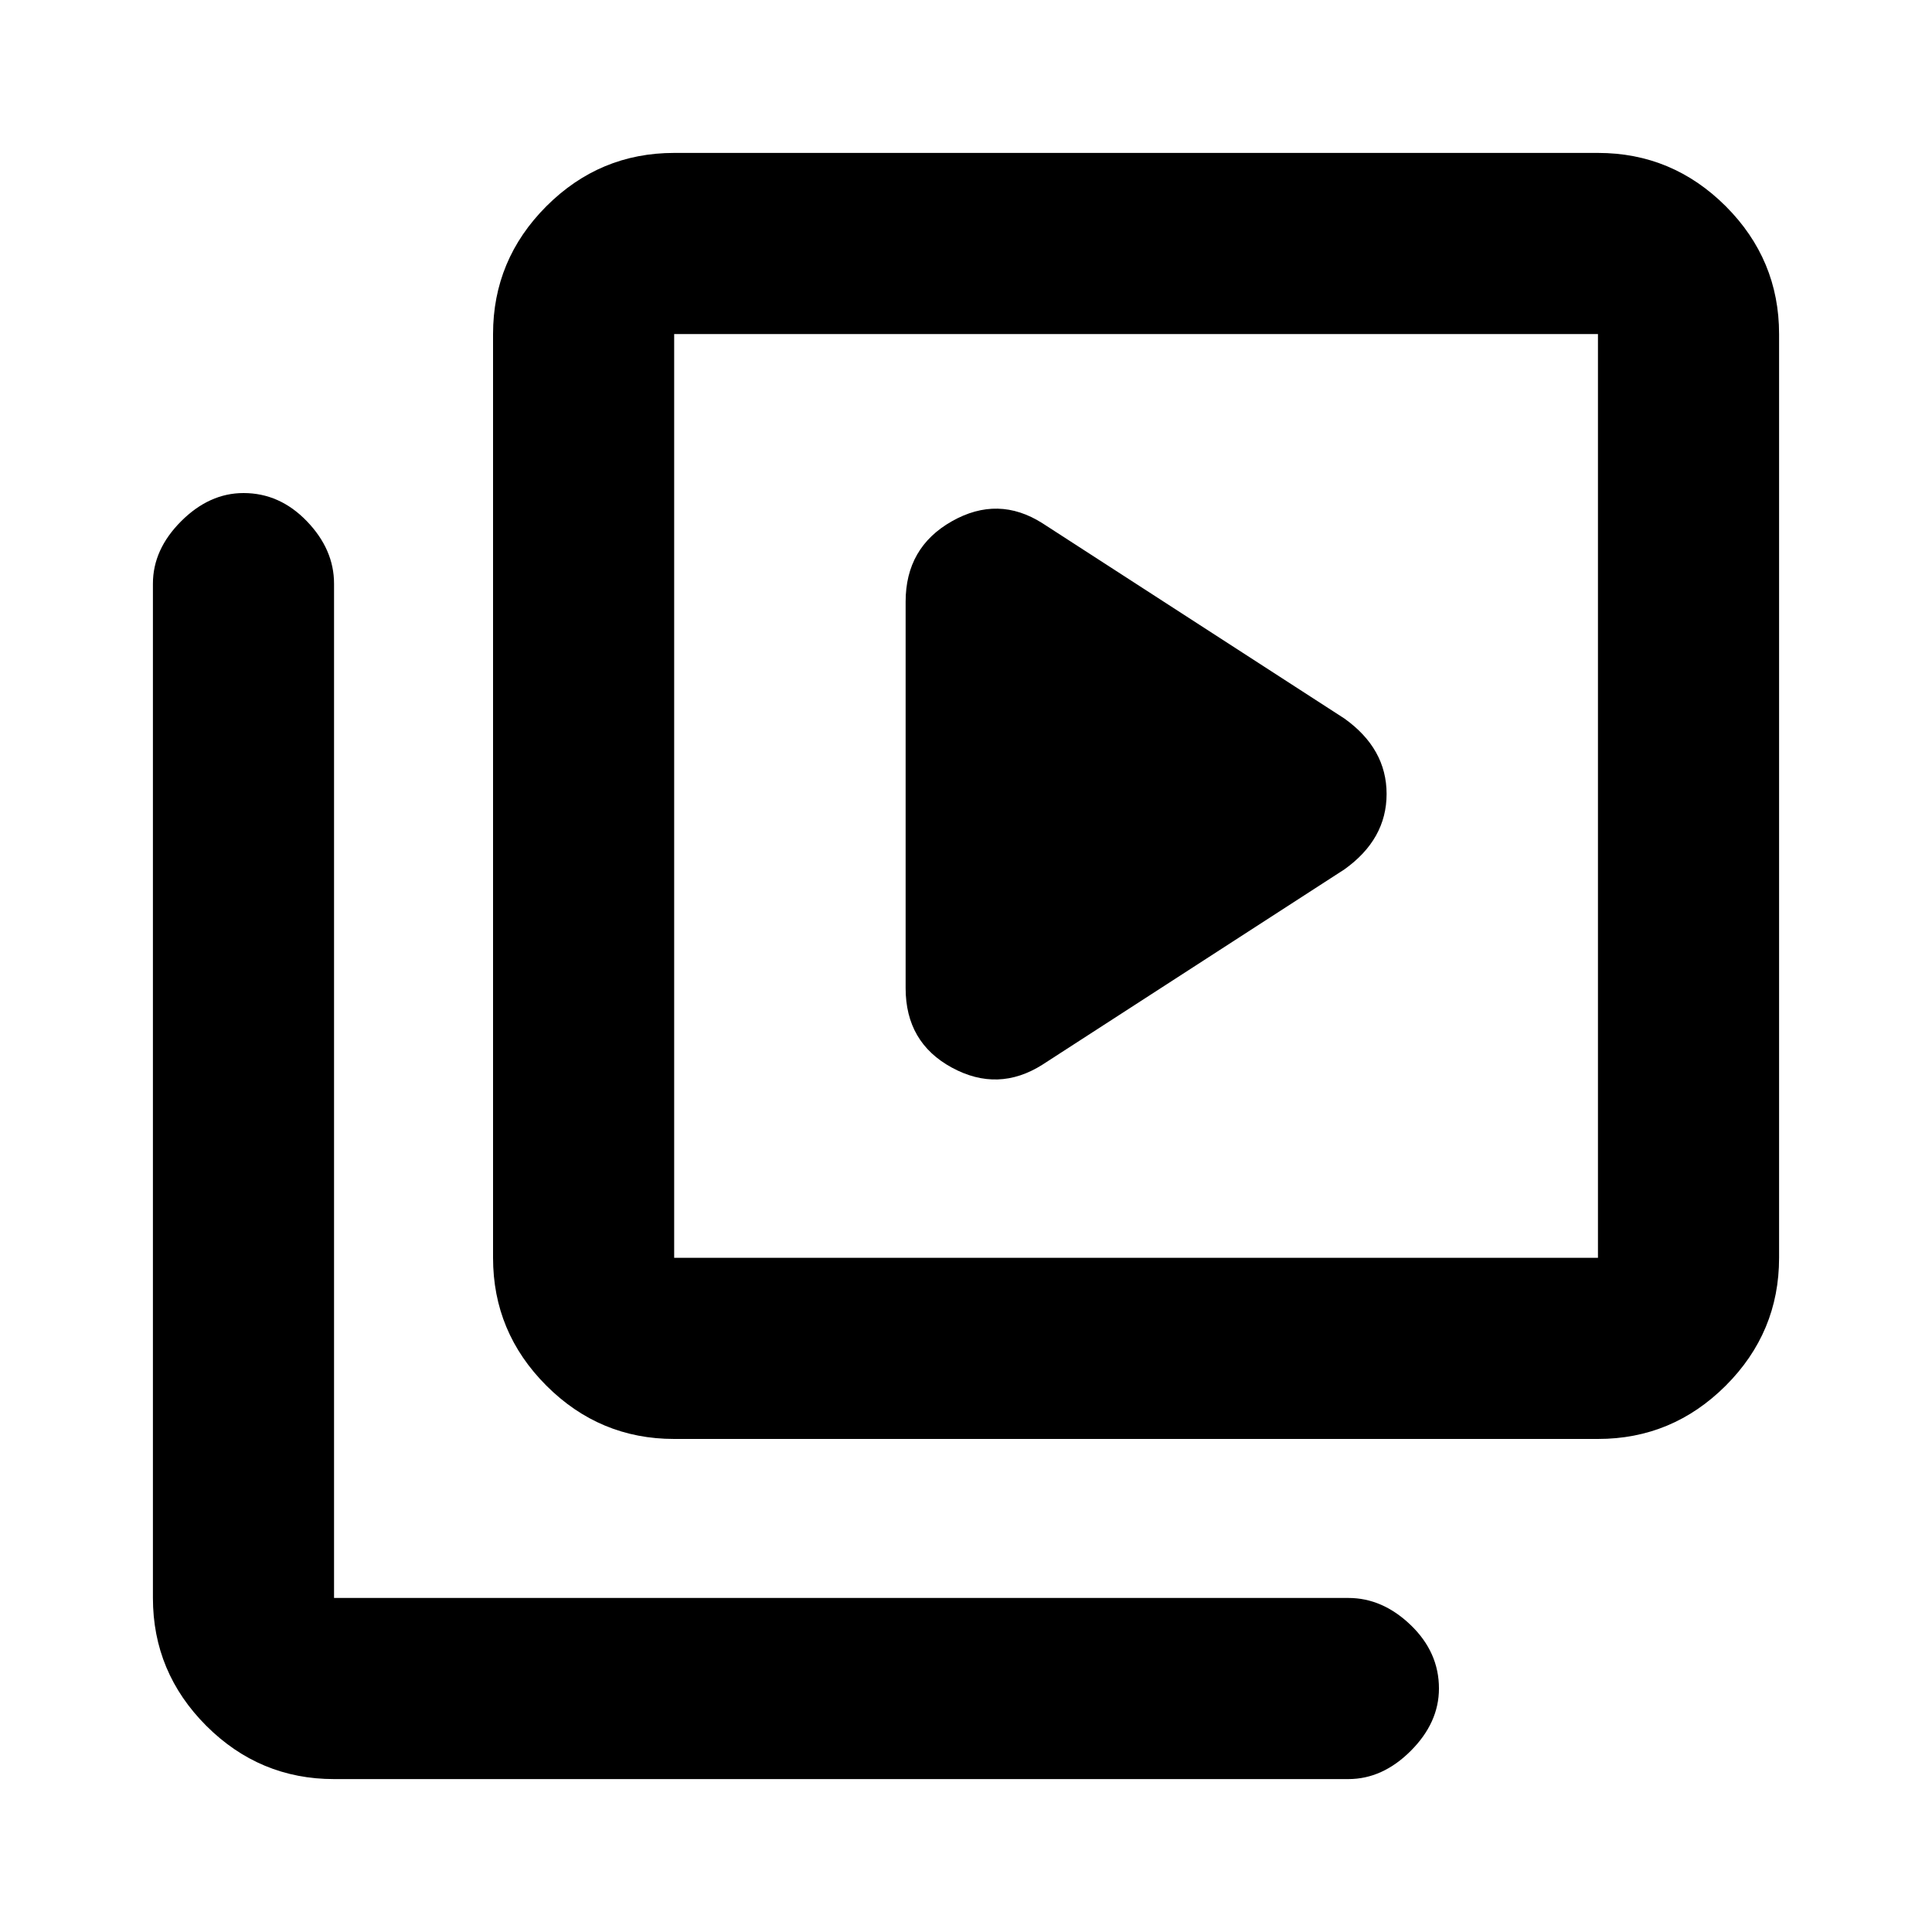 <svg xmlns="http://www.w3.org/2000/svg" height="20" width="20"><path d="M10.792 11.021 13.917 9Q14.354 8.688 14.354 8.219Q14.354 7.75 13.917 7.438L10.792 5.417Q10.333 5.125 9.854 5.396Q9.375 5.667 9.375 6.229V10.229Q9.375 10.792 9.854 11.052Q10.333 11.312 10.792 11.021ZM6.979 14.896Q6.208 14.896 5.656 14.344Q5.104 13.792 5.104 13.021V3.458Q5.104 2.688 5.656 2.135Q6.208 1.583 6.979 1.583H16.542Q17.312 1.583 17.865 2.135Q18.417 2.688 18.417 3.458V13.021Q18.417 13.792 17.865 14.344Q17.312 14.896 16.542 14.896ZM6.979 13.021H16.542Q16.542 13.021 16.542 13.021Q16.542 13.021 16.542 13.021V3.458Q16.542 3.458 16.542 3.458Q16.542 3.458 16.542 3.458H6.979Q6.979 3.458 6.979 3.458Q6.979 3.458 6.979 3.458V13.021Q6.979 13.021 6.979 13.021Q6.979 13.021 6.979 13.021ZM3.458 18.417Q2.688 18.417 2.135 17.865Q1.583 17.312 1.583 16.542V6.042Q1.583 5.688 1.875 5.396Q2.167 5.104 2.521 5.104Q2.896 5.104 3.177 5.396Q3.458 5.688 3.458 6.042V16.542Q3.458 16.542 3.458 16.542Q3.458 16.542 3.458 16.542H13.958Q14.312 16.542 14.604 16.823Q14.896 17.104 14.896 17.479Q14.896 17.833 14.604 18.125Q14.312 18.417 13.958 18.417ZM6.979 3.458Q6.979 3.458 6.979 3.458Q6.979 3.458 6.979 3.458V13.021Q6.979 13.021 6.979 13.021Q6.979 13.021 6.979 13.021Q6.979 13.021 6.979 13.021Q6.979 13.021 6.979 13.021V3.458Q6.979 3.458 6.979 3.458Q6.979 3.458 6.979 3.458Z"/></svg>